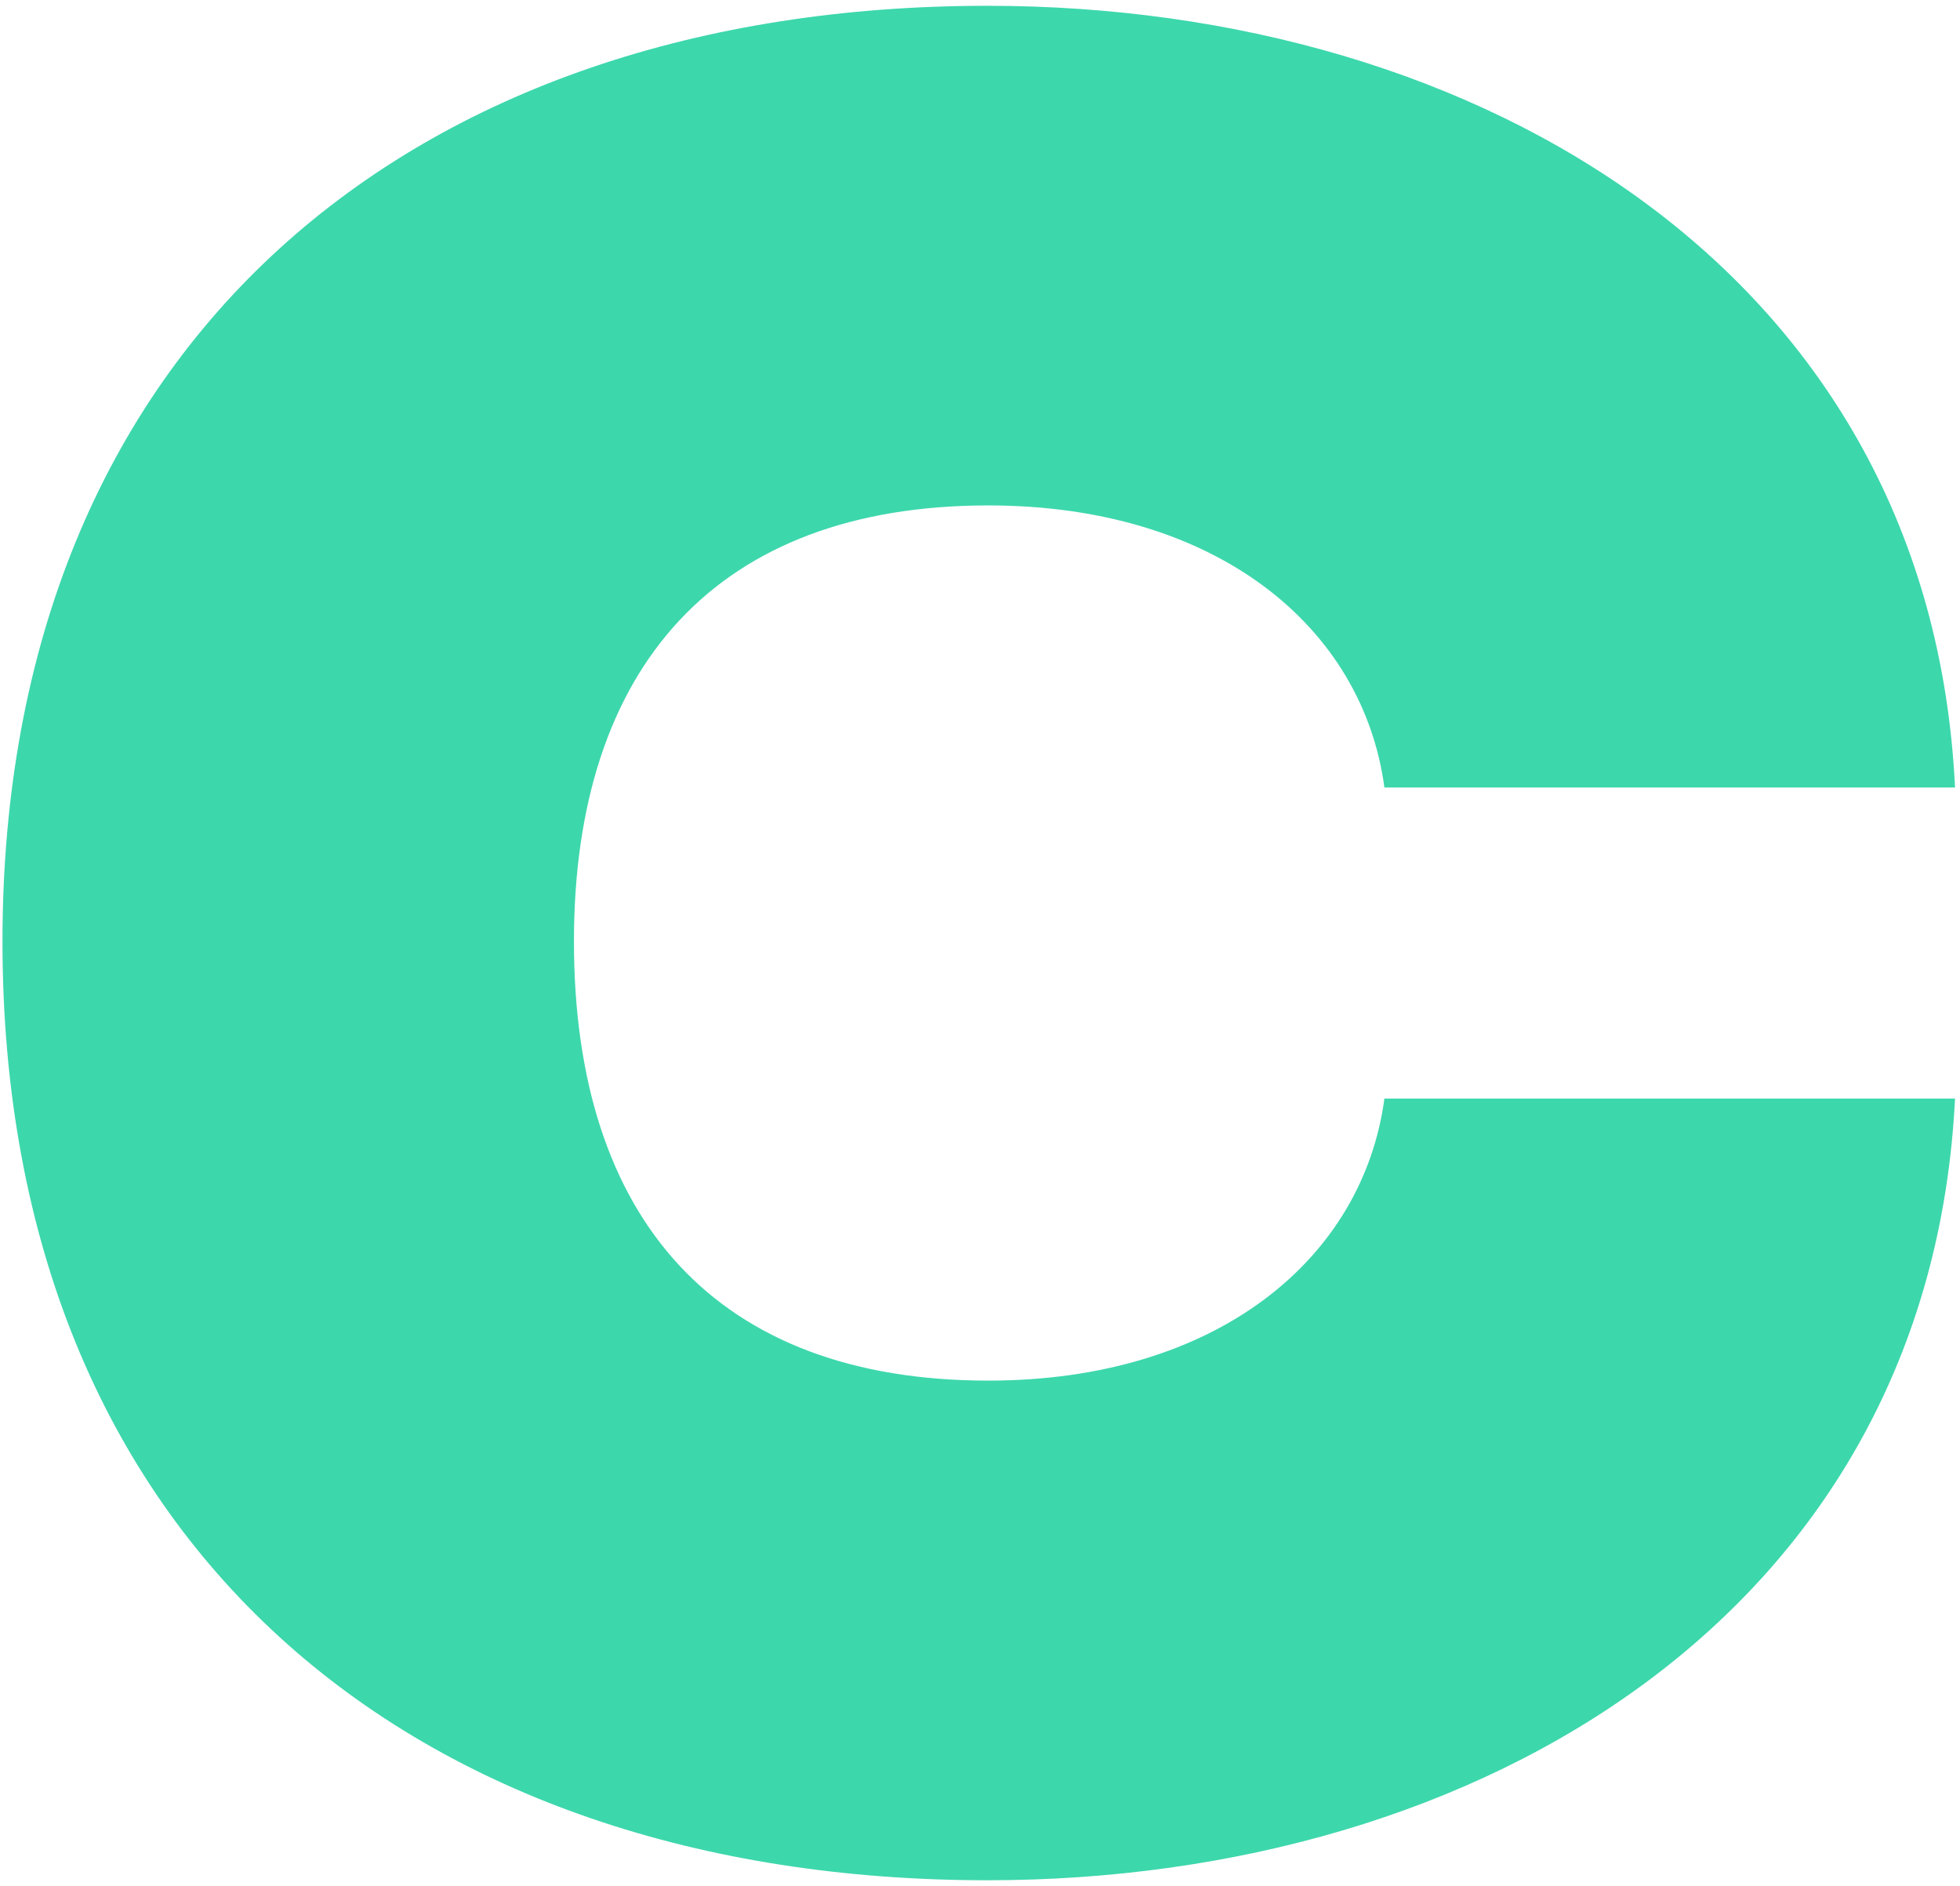 <?xml version="1.0" encoding="utf-8"?>
<!-- Generator: Adobe Illustrator 26.5.0, SVG Export Plug-In . SVG Version: 6.00 Build 0)  -->
<svg version="1.1" id="Ebene_1" xmlns="http://www.w3.org/2000/svg" xmlns:xlink="http://www.w3.org/1999/xlink" x="0px" y="0px"
	 viewBox="0 0 237 228" style="enable-background:new 0 0 237 228;" xml:space="preserve">
<style type="text/css">
	.st0{fill:#3DD7AC;}
</style>
<path class="st0" d="M0.3,113.8c0,72.9,49.6,113.5,119.1,113.5c59.6,0,113.9-32.4,117-94.5h-69c-2.6,19.4-20.3,34.1-47.9,34.1
	c-32.8,0-50.1-19.4-50.1-53.1c0-33.2,17.3-52.7,50.1-52.7c27.6,0,45.3,14.7,47.9,34.1h69c-3-62.1-57.4-94.5-117-94.5
	C49.9,0.7,0.3,41.3,0.3,113.8z"/>
</svg>
